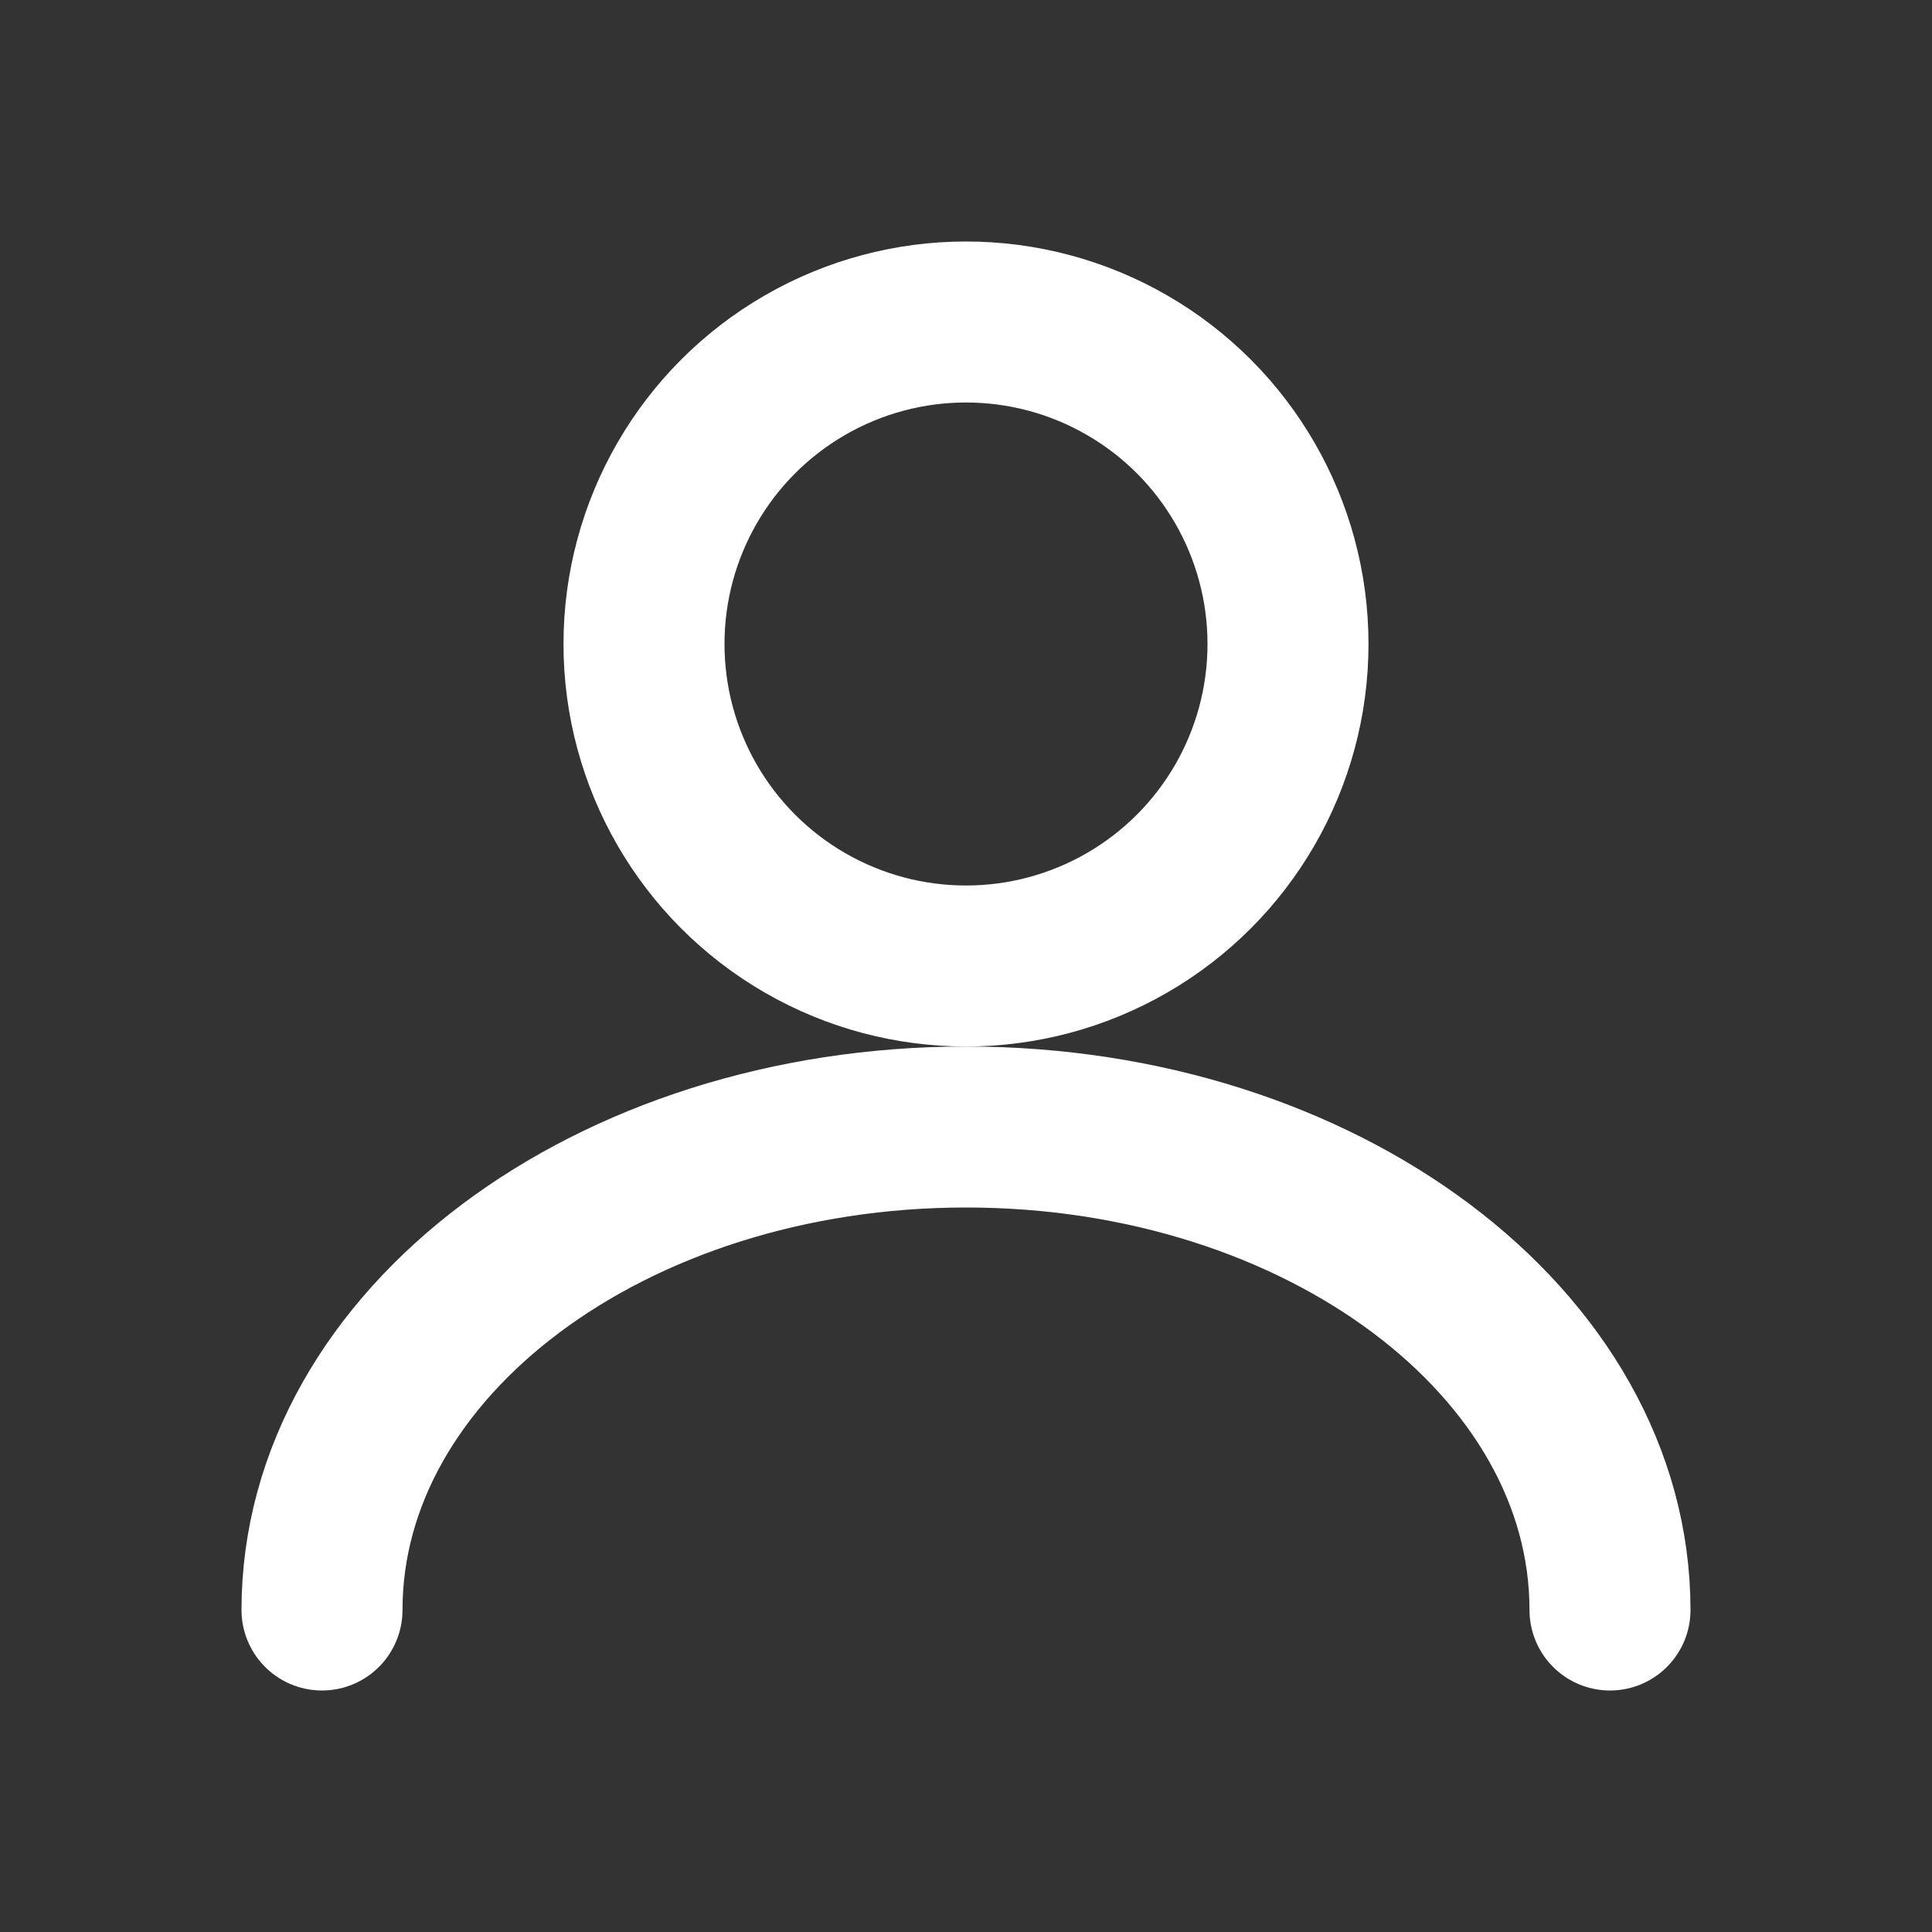 <svg width="30" height="30" viewBox="0 0 24 24" fill="none" xmlns="http://www.w3.org/2000/svg">
  <rect x="0" y="0" width="24" height="24" fill="#333333" stroke="none"/>
  <circle cx="12" cy="8" r="4" stroke="white" stroke-width="2"/>
  <path d="M4 20C4 16.69 7.58 14 12 14C16.42 14 20 16.69 20 20" stroke="white" stroke-width="2" stroke-linecap="round"/>
</svg>
